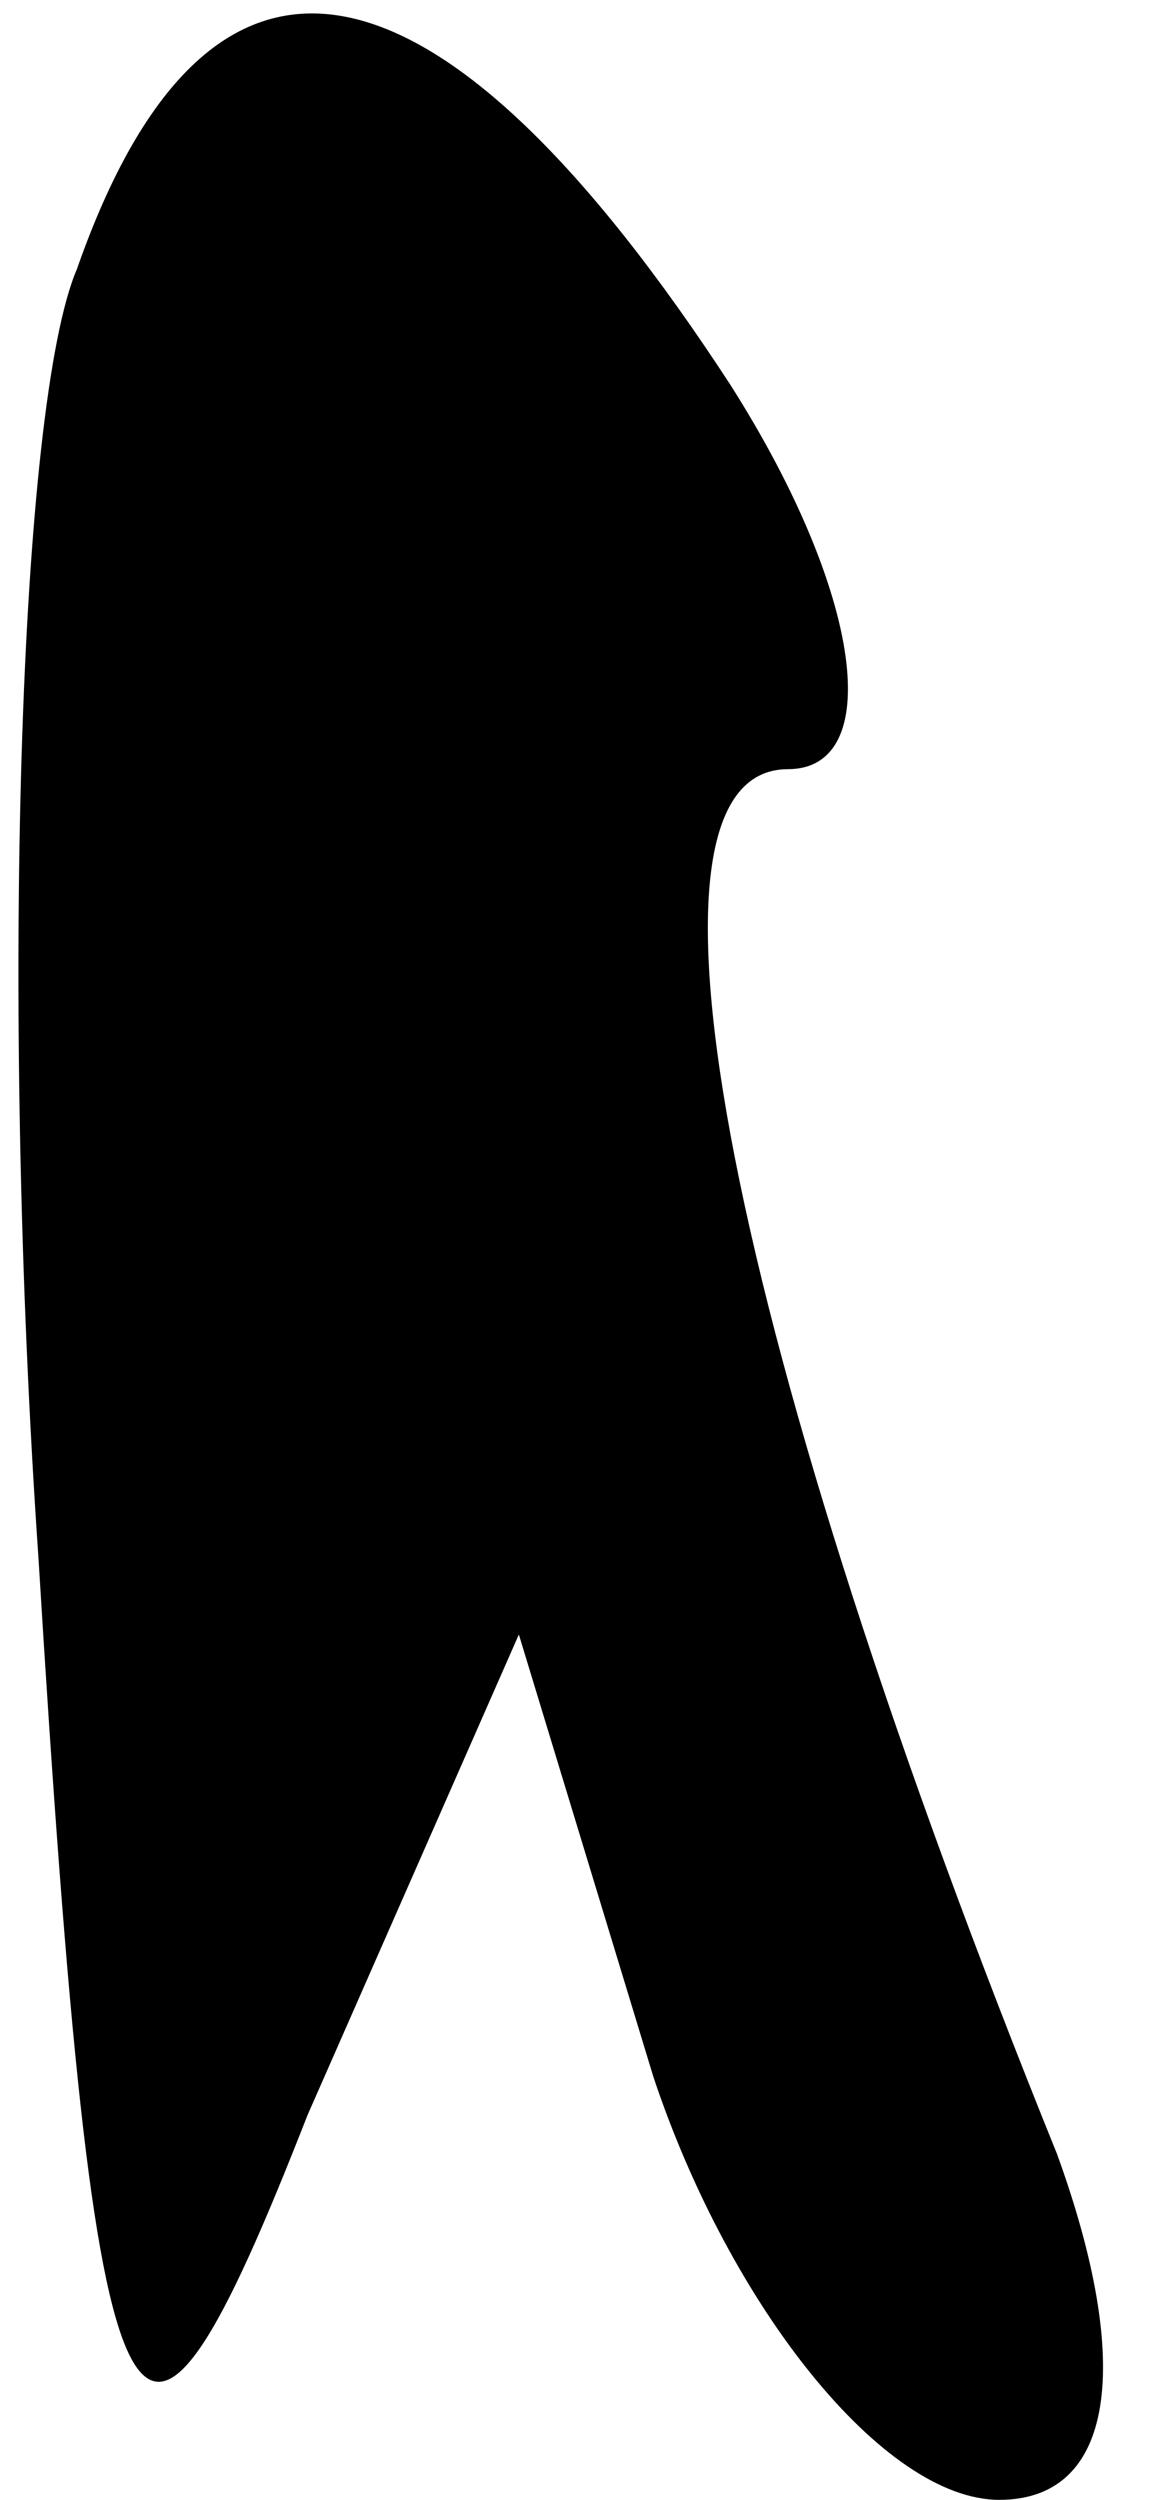 <?xml version="1.0" standalone="no"?>
<!DOCTYPE svg PUBLIC "-//W3C//DTD SVG 20010904//EN"
 "http://www.w3.org/TR/2001/REC-SVG-20010904/DTD/svg10.dtd">
<svg version="1.0" xmlns="http://www.w3.org/2000/svg"
 width="6pt" height="13pt" viewBox="0 0 6 13"
 preserveAspectRatio="xMidYMid meet">
<g transform="translate(0,13) scale(0.1,-0.1)"
fill="#000000" stroke="none">
<path fill="#000000" stroke="none" d="M4 116 c-3 -7 -4 -38 -2 -67 3 -49 5
-52 14 -29 l11 25 7 -23 c4 -12 12 -22 18 -22 6 0 7 7 3 18 -17 42 -23 72 -14
72 5 0 4 9 -3 20 -15 23 -27 26 -34 6z"/>
</g>
</svg>
